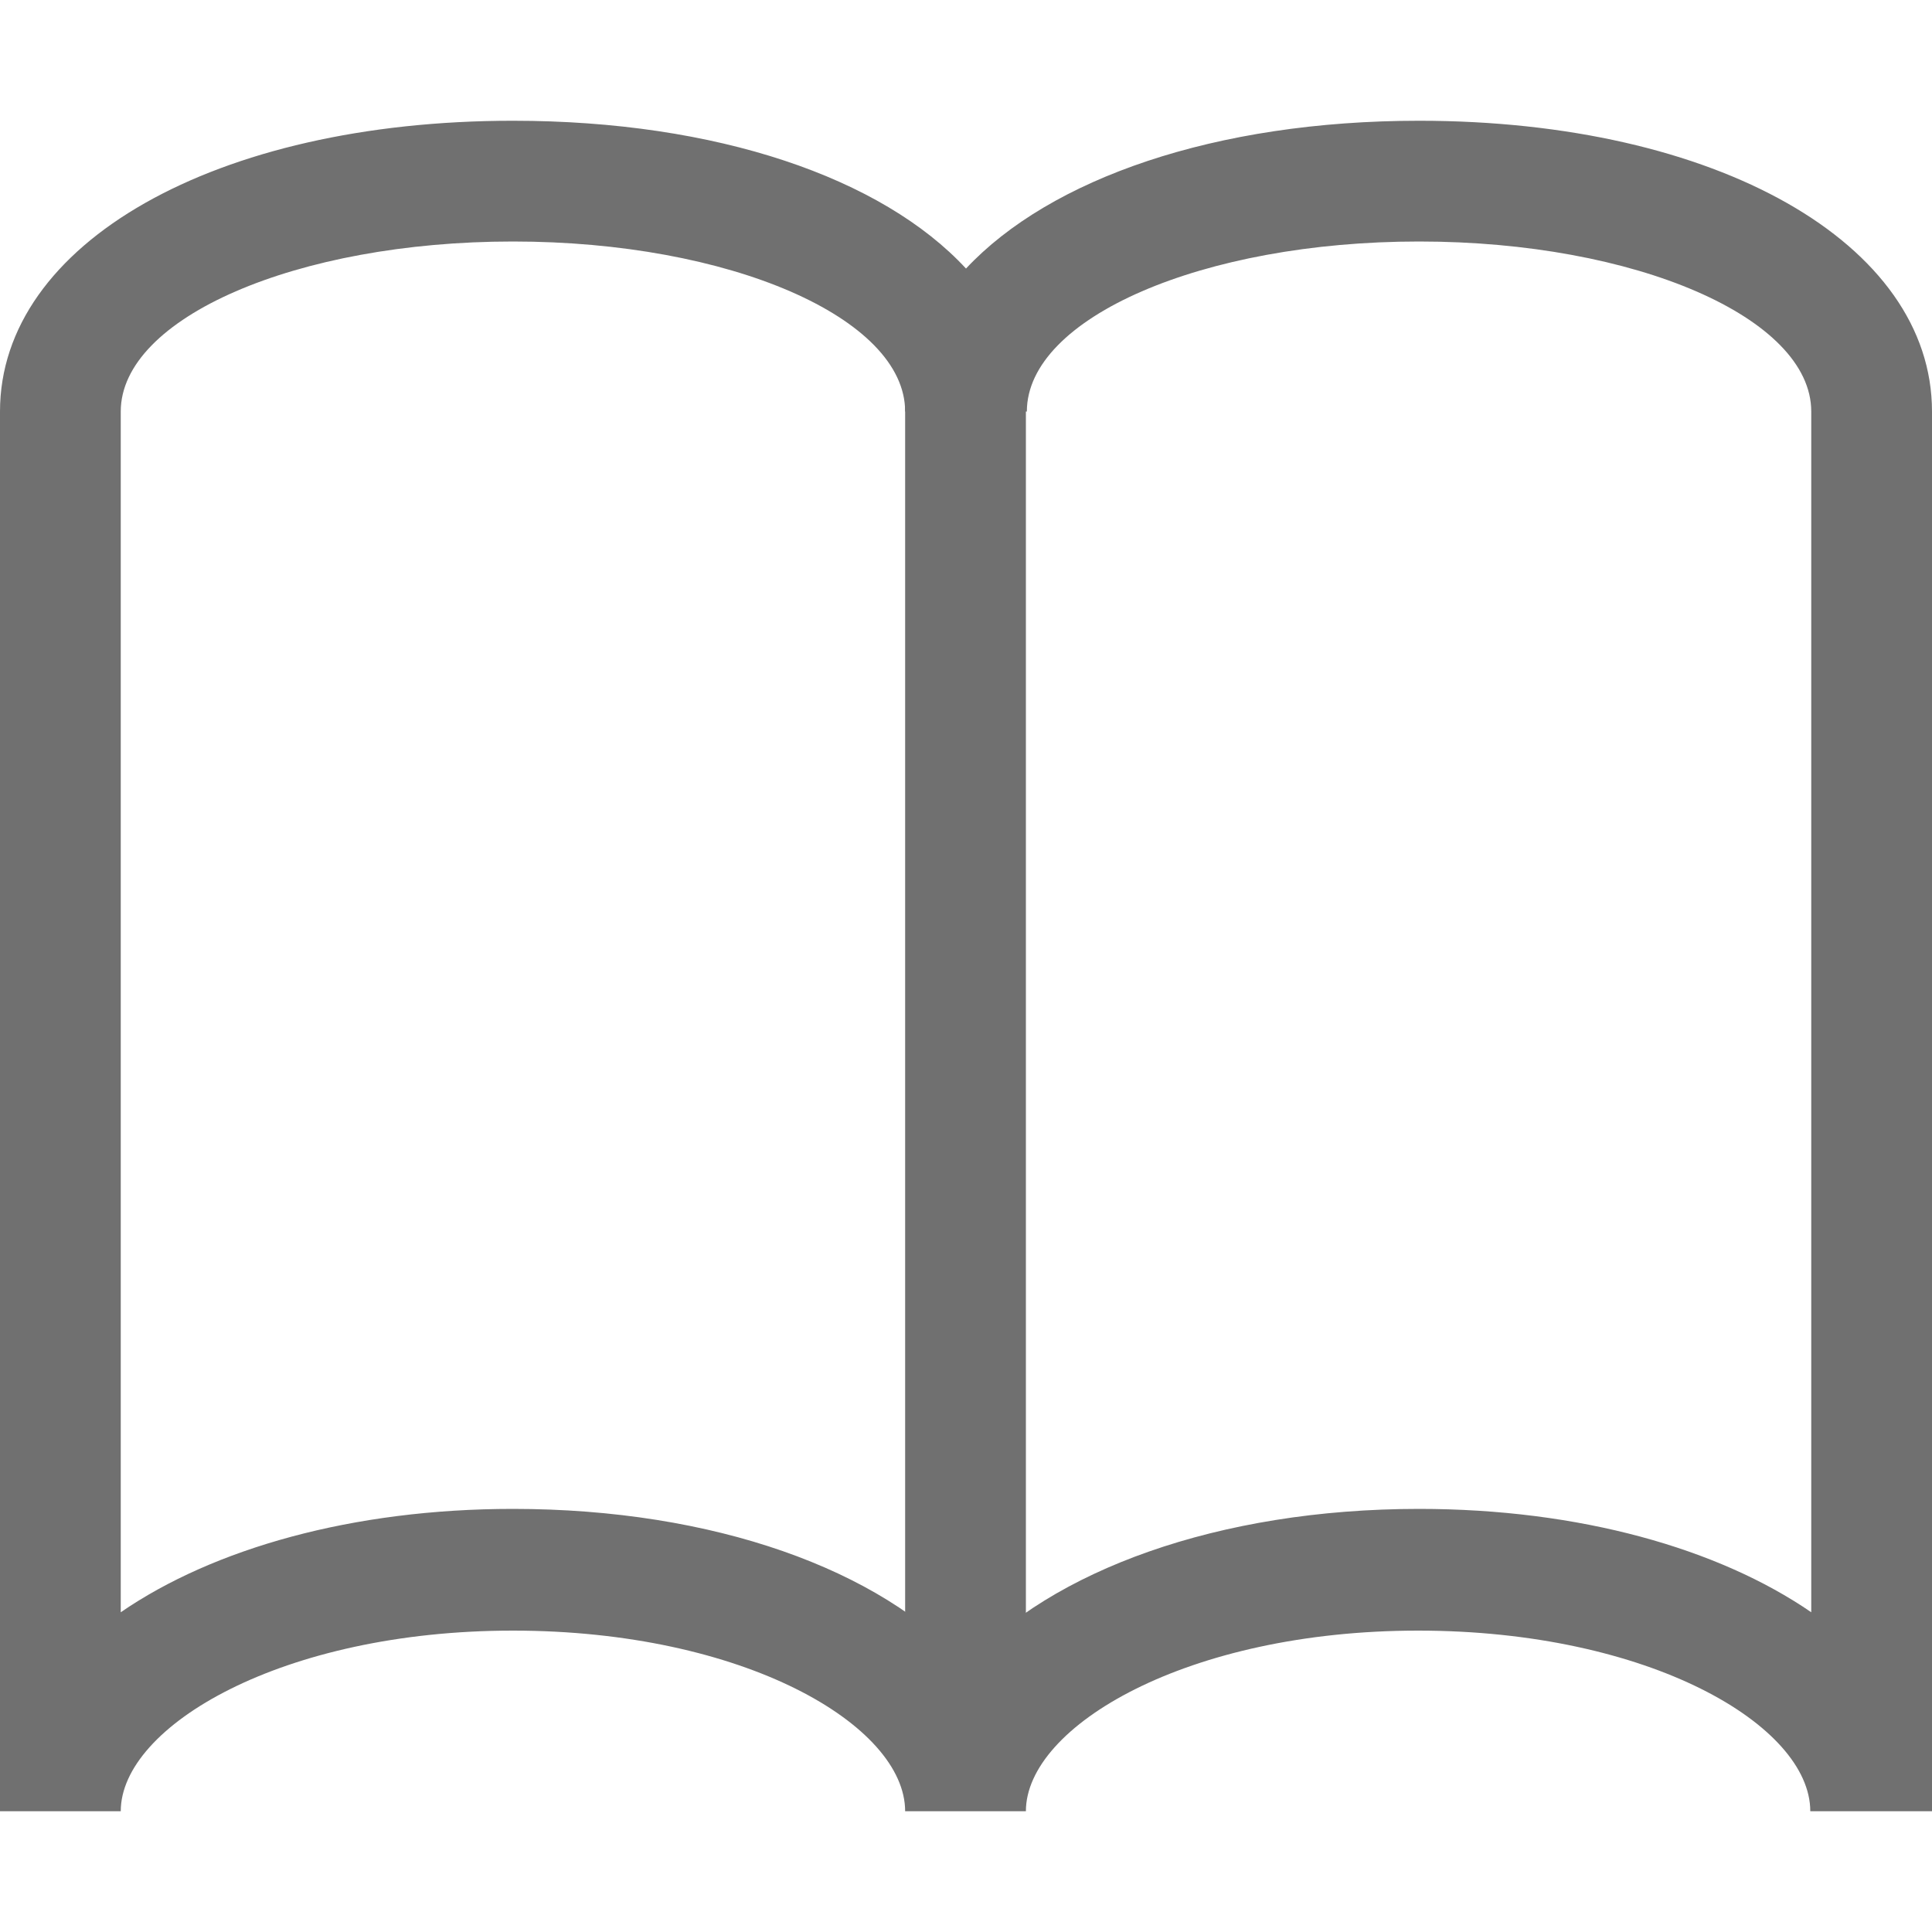<svg t="1706584566998" class="icon" viewBox="0 0 1024 1024" version="1.1" xmlns="http://www.w3.org/2000/svg" p-id="10894" width="200" height="200"><path d="M479.744 192h64v735.744H479.744z" fill="#707070" p-id="10895"></path><path d="M1023.488 960h-64c0-45.568-85.504-95.744-207.872-95.744s-207.872 50.688-207.872 95.744H479.744c0-45.568-85.504-95.744-207.872-95.744s-207.872 50.688-207.872 95.744H0V218.112c0-89.088 114.176-154.112 271.872-154.112 108.032 0 195.584 30.208 240.128 78.336 44.544-47.616 132.096-78.336 240.128-78.336 157.696 0 271.872 65.024 271.872 154.112v741.888z m0 0zM271.872 799.744c106.496 0 195.072 32.256 240.128 82.432 45.056-49.664 133.632-82.432 240.128-82.432 84.992 0 158.72 20.992 207.872 54.784V218.112c0-49.664-93.184-90.112-207.872-90.112-114.688 0-207.872 40.448-207.872 90.112H479.744c0-49.664-93.184-90.112-207.872-90.112s-207.872 40.448-207.872 90.112v636.416c49.152-33.792 122.88-54.784 207.872-54.784z" fill="#707070" p-id="10896"></path></svg>
